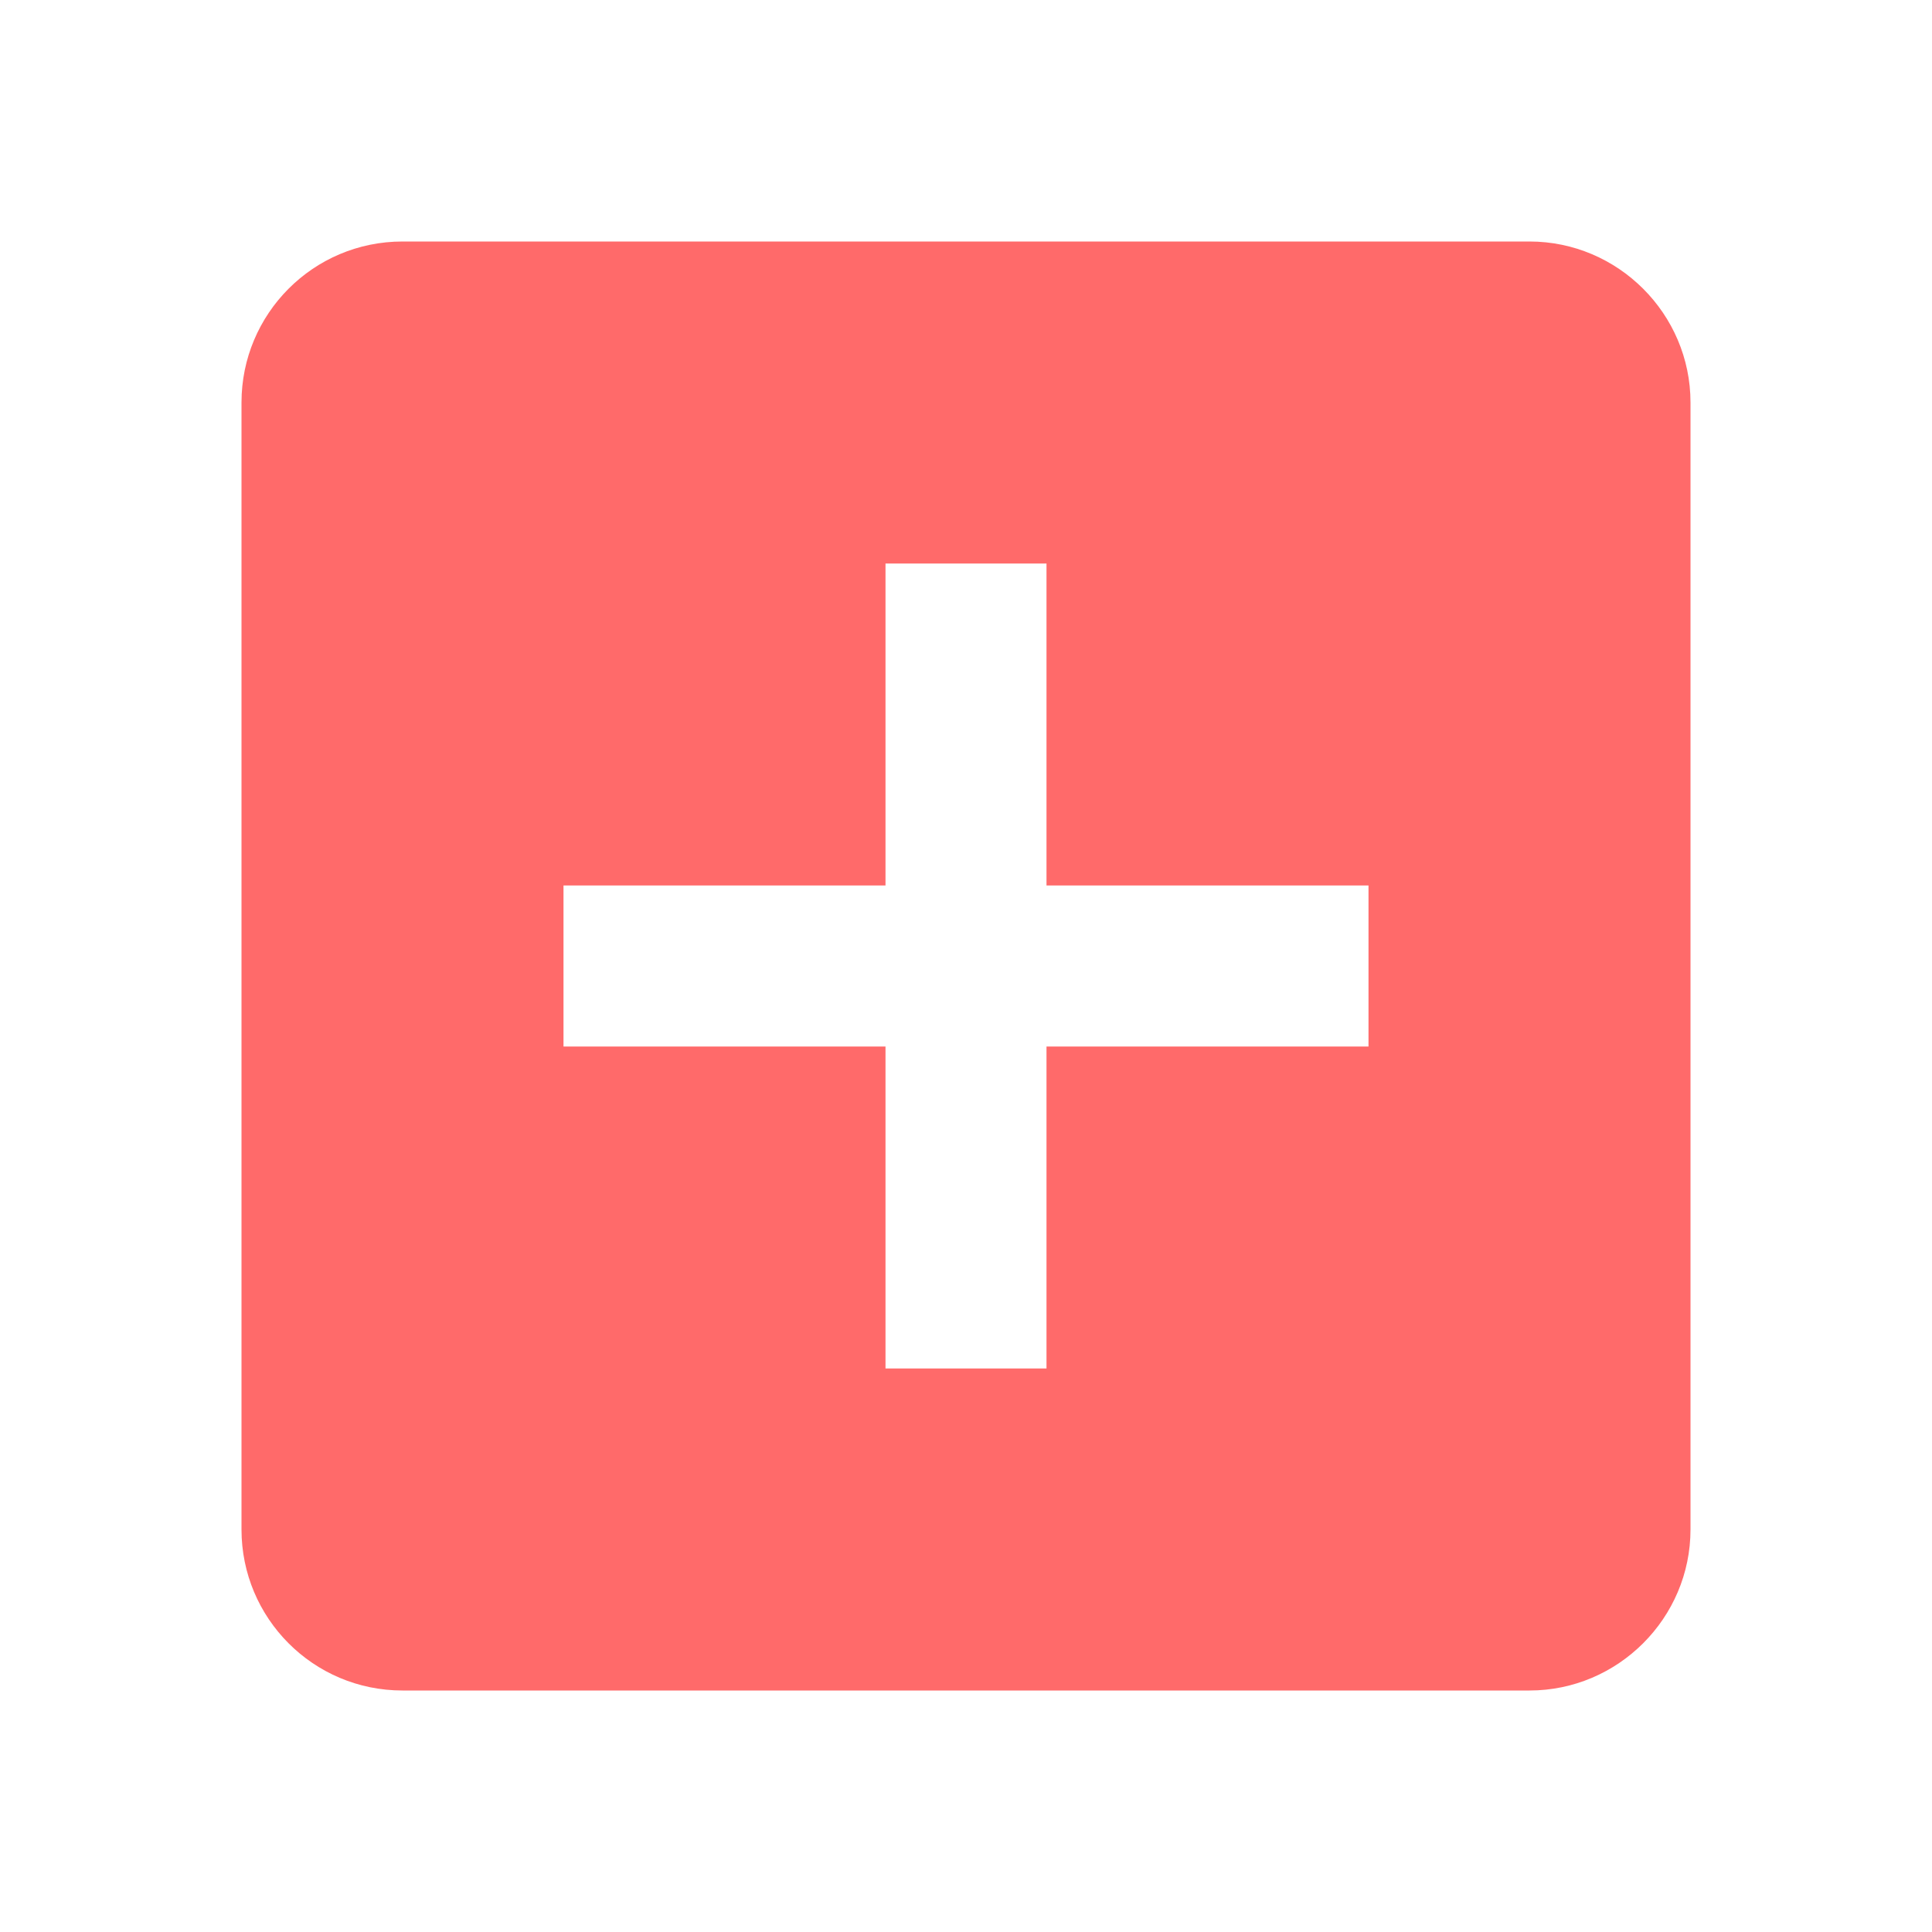 <svg width="24" height="24" viewBox="0 0 24 24" version="1.1" xmlns="http://www.w3.org/2000/svg" xmlns:xlink="http://www.w3.org/1999/xlink">
<title>add_box</title>
<desc>Created using Figma</desc>
<g id="Canvas" transform="translate(-15187 -2664)">
<g id="Icons/Red/add_box">
<g id="Icons/Dark/add_box">
<g id="Shape">
<use xlink:href="#path0_fill" transform="translate(15190 2667)" fill="#FF6A6A"/>
</g>
</g>
</g>
</g>
<defs>
<path id="path0_fill" fill-rule="evenodd" d="M 16 0L 2 0C 0.89 0 0 0.9 0 2L 0 16C 0 17.1 0.89 18 2 18L 16 18C 17.1 18 18 17.1 18 16L 18 2C 18 0.9 17.1 0 16 0ZM 14 10L 10 10L 10 14L 8 14L 8 10L 4 10L 4 8L 8 8L 8 4L 10 4L 10 8L 14 8L 14 10Z"/>
</defs>
</svg>
